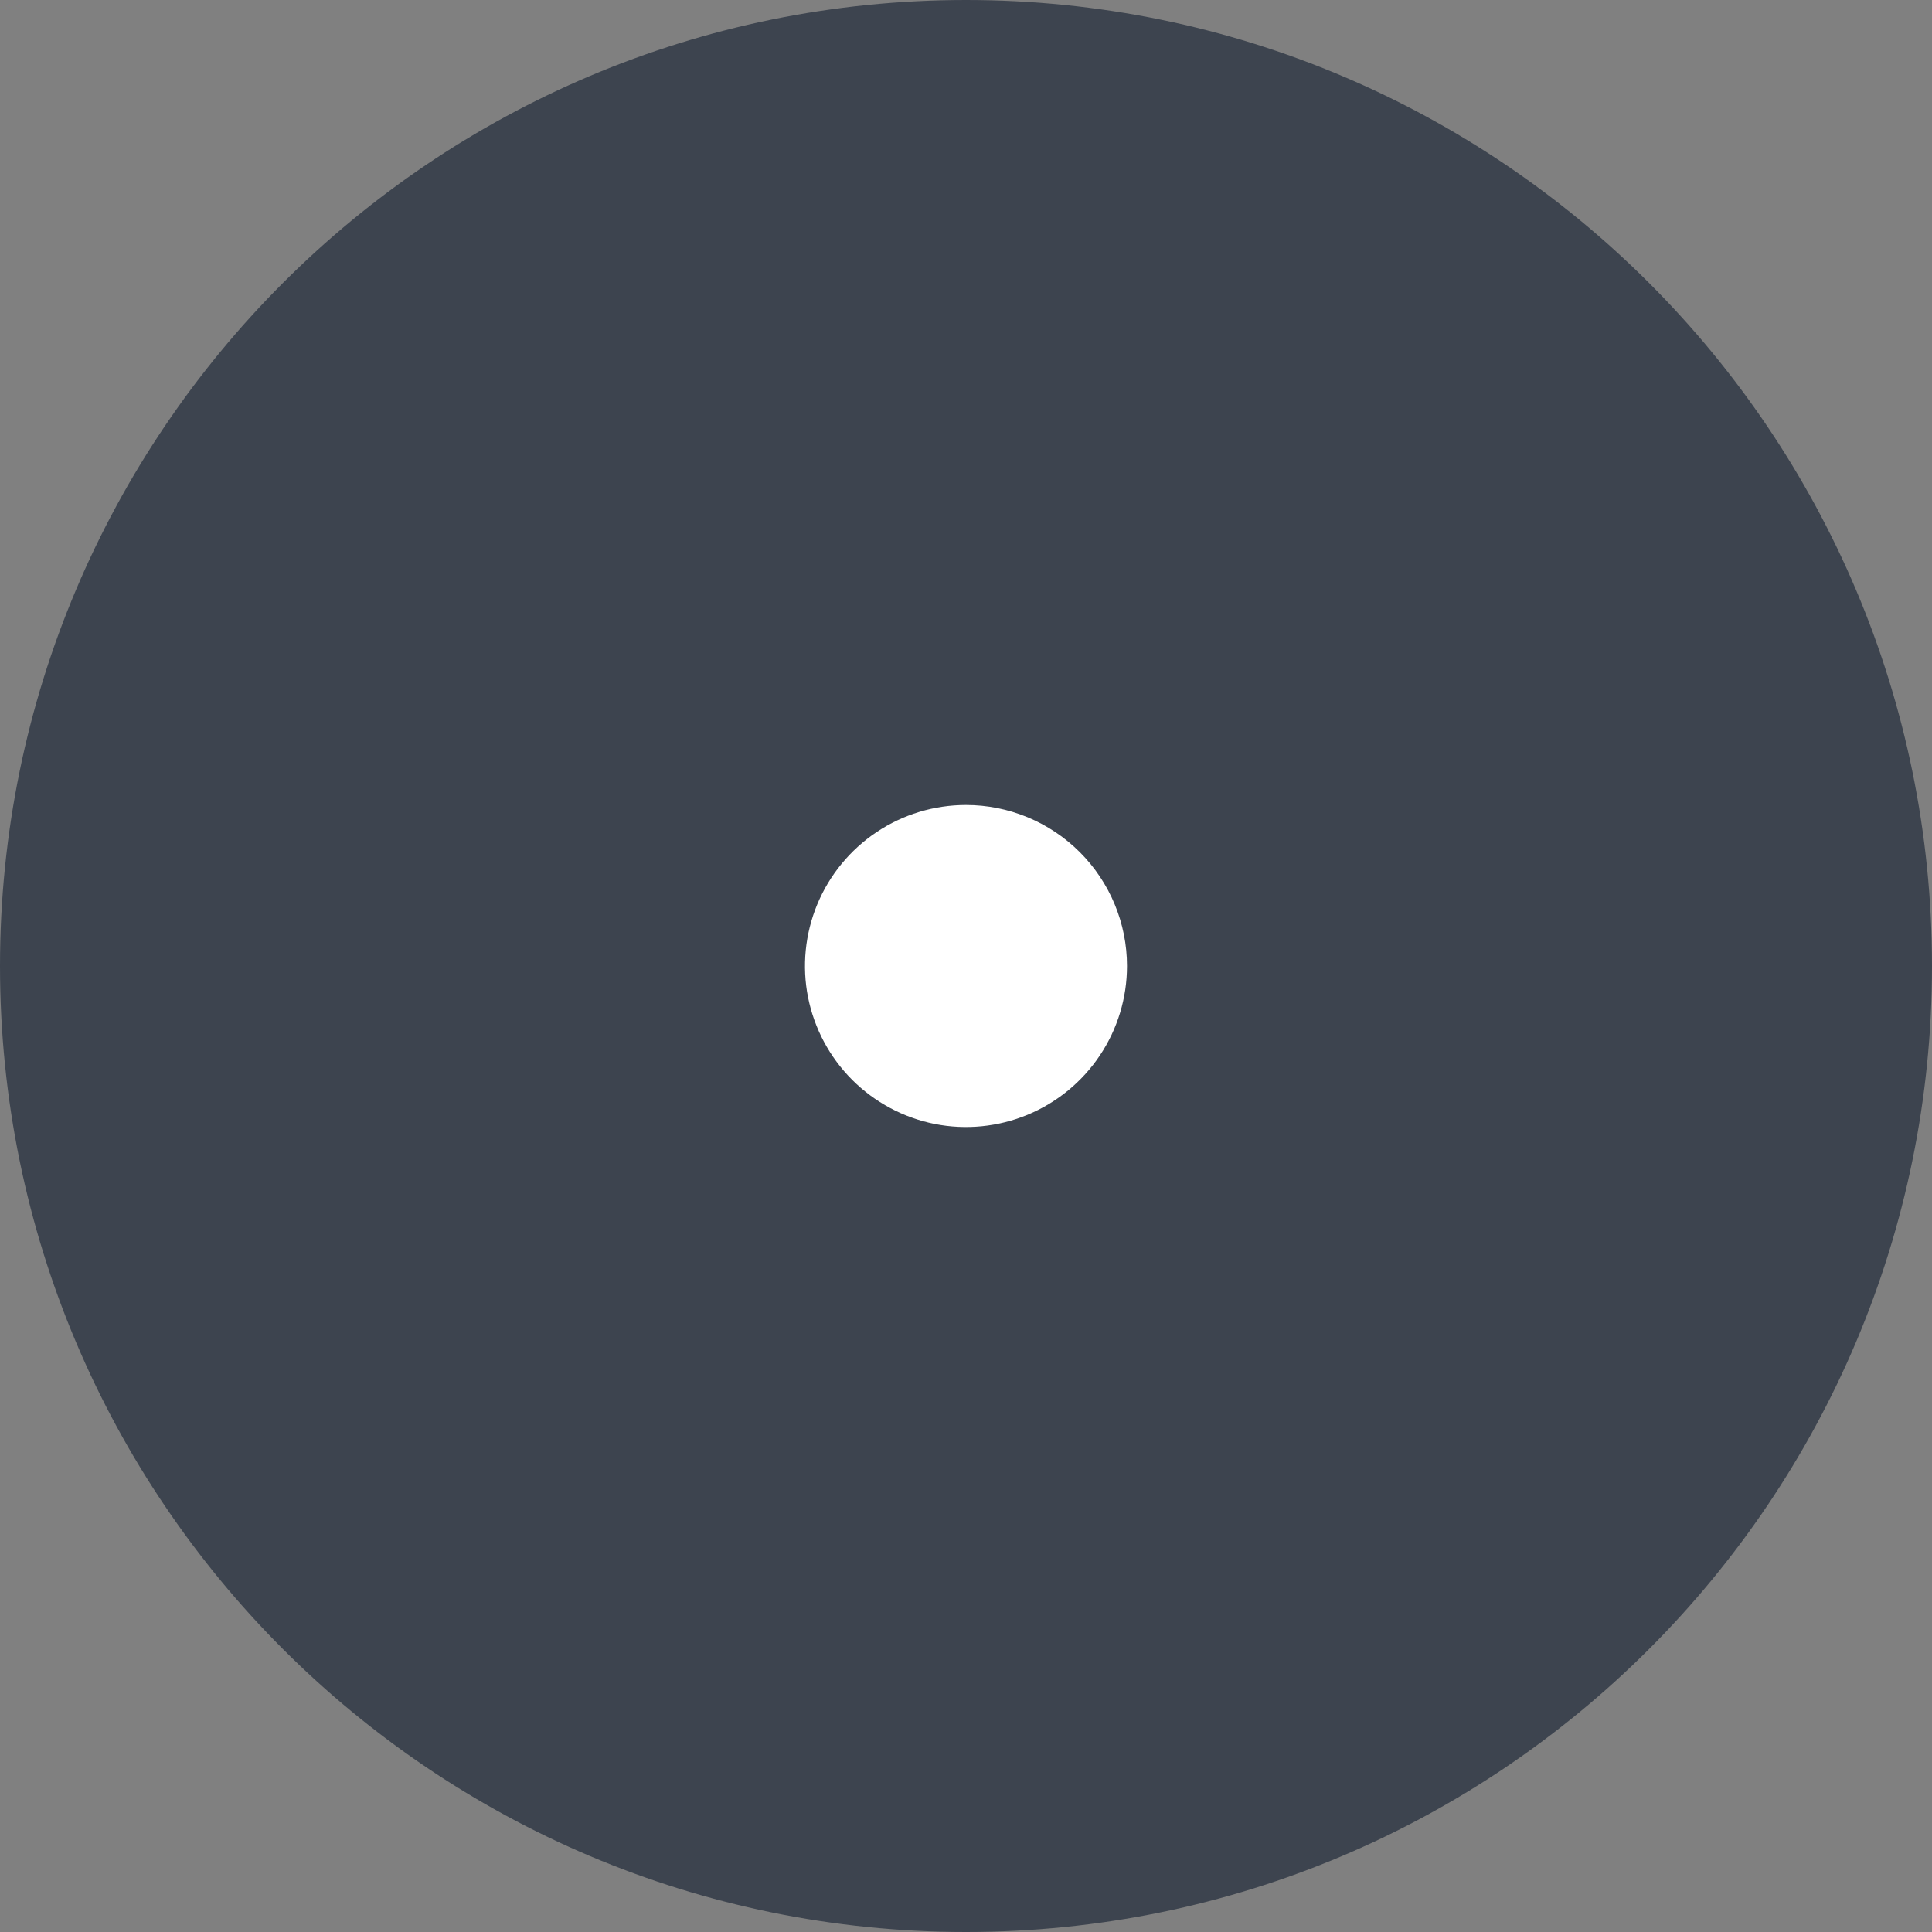 <svg width="24" height="24" viewBox="0 0 24 24" fill="none" xmlns="http://www.w3.org/2000/svg">
<rect x="0" y="0" width="24" height="24" fill="#808080" stroke="none"/>
<path d="M12 0.75C18.213 0.75 23.25 5.787 23.25 12C23.25 18.213 18.213 23.25 12 23.25C5.787 23.25 0.75 18.213 0.75 12C0.75 5.787 5.787 0.75 12 0.75Z" fill="#3D444F"/>
<path d="M12 0.75C18.213 0.75 23.25 5.787 23.25 12C23.25 18.213 18.213 23.25 12 23.25C5.787 23.25 0.75 18.213 0.75 12C0.75 5.787 5.787 0.75 12 0.75Z" stroke="#3D444F" stroke-width="1.5"/>
<path d="M14 12C14 12.396 13.883 12.782 13.663 13.111C13.443 13.44 13.131 13.696 12.765 13.848C12.4 13.999 11.998 14.039 11.61 13.962C11.222 13.884 10.866 13.694 10.586 13.414C10.306 13.134 10.116 12.778 10.038 12.39C9.961 12.002 10.001 11.6 10.152 11.235C10.304 10.869 10.56 10.557 10.889 10.337C11.218 10.117 11.604 10 12 10C12.53 10 13.039 10.211 13.414 10.586C13.789 10.961 14 11.47 14 12Z" fill="white"/>
</svg>
